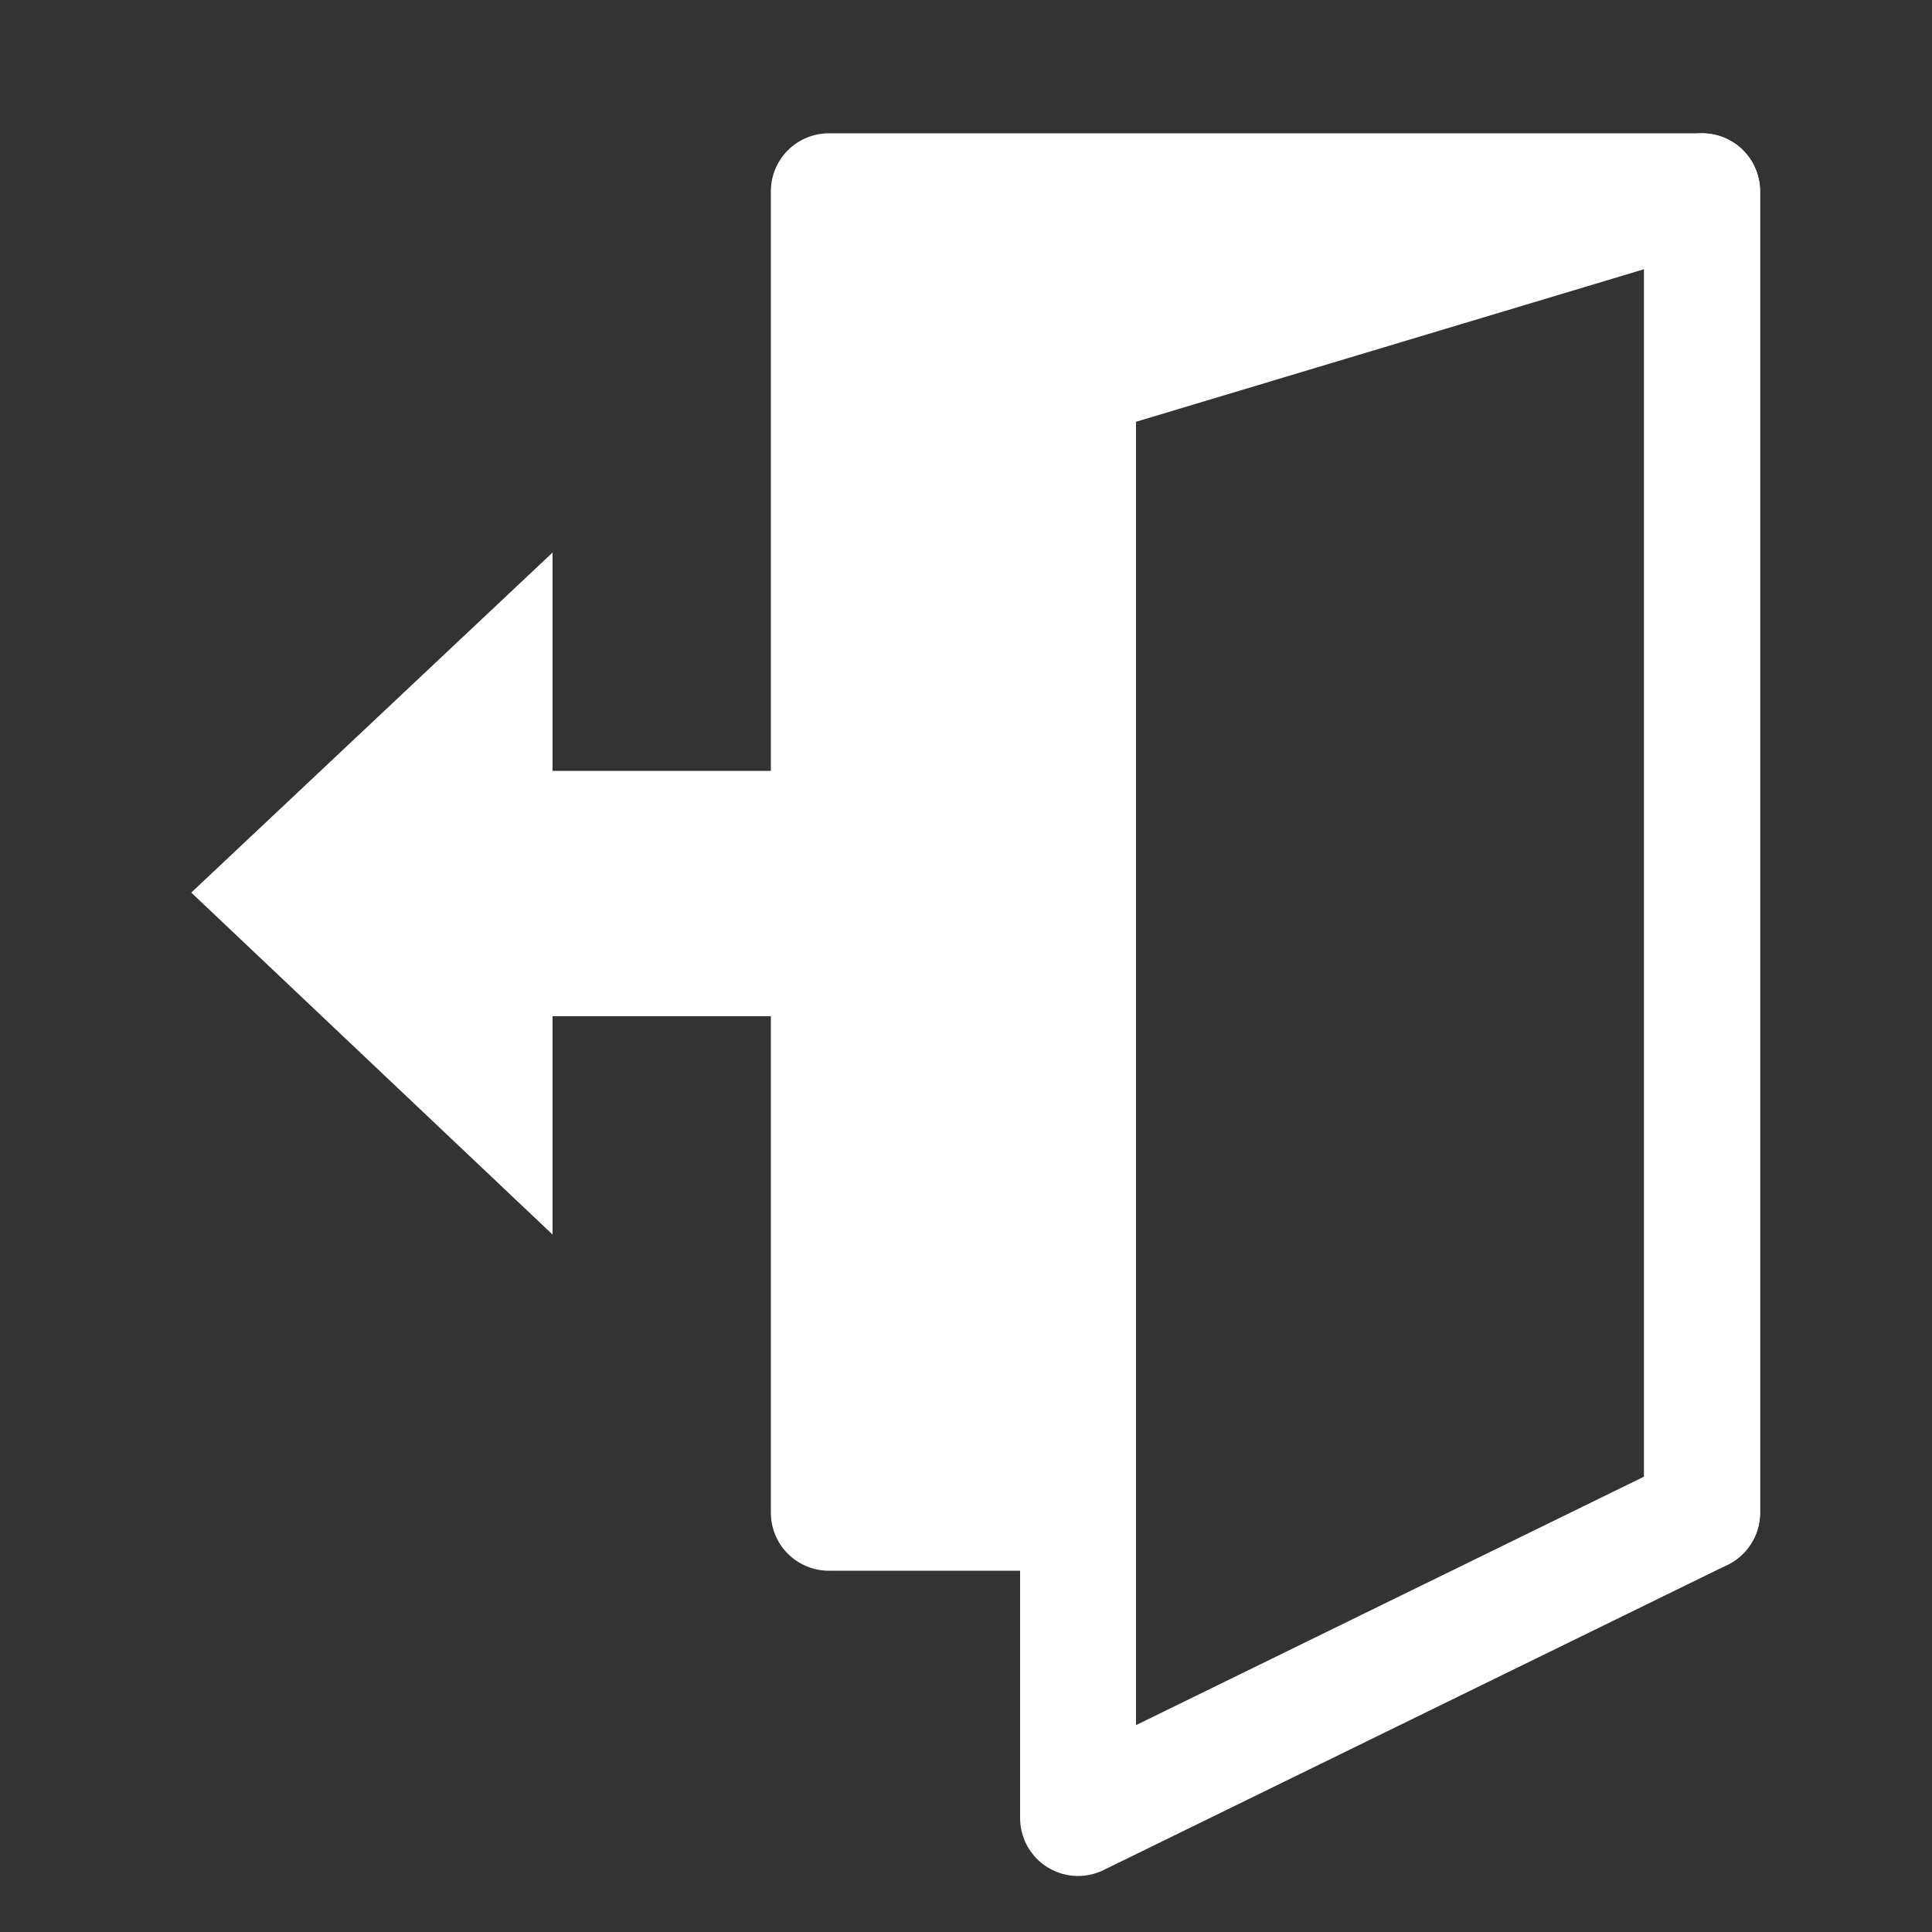 <?xml version="1.0" encoding="utf-8"?>
<!-- Generator: Adobe Illustrator 25.4.1, SVG Export Plug-In . SVG Version: 6.00 Build 0)  -->
<svg version="1.1" id="Layer_1" xmlns="http://www.w3.org/2000/svg" xmlns:xlink="http://www.w3.org/1999/xlink" x="0px" y="0px"
	 viewBox="0 0 100 100" style="enable-background:new 0 0 100 100;" xml:space="preserve">
<rect x="0" y="0" width="100" height="100" fill="#333333" stroke="none"/>
<style type="text/css">
	.st0{fill:none;stroke:#FFFFFF;stroke-width:6;stroke-linecap:round;stroke-linejoin:round;stroke-miterlimit:10;}
	.st1{fill:#FFFFFF;}
</style>
<polyline class="st0" points="55.8,78.3 42.9,78.3 42.9,9.9 88.1,9.9 88.1,78.3 "/>
<polygon class="st0" points="88.1,78.3 55.8,94.1 55.8,19.6 88.1,9.9 "/>
<polygon class="st1" points="52.9,39.9 28.6,39.9 28.6,28.6 9.9,46.2 28.6,63.9 28.6,52.6 52.9,52.6 "/>
<polygon class="st1" points="44.4,76.5 44.4,9.9 74.7,9.9 55.8,19.6 55,76.5 "/>
</svg>
